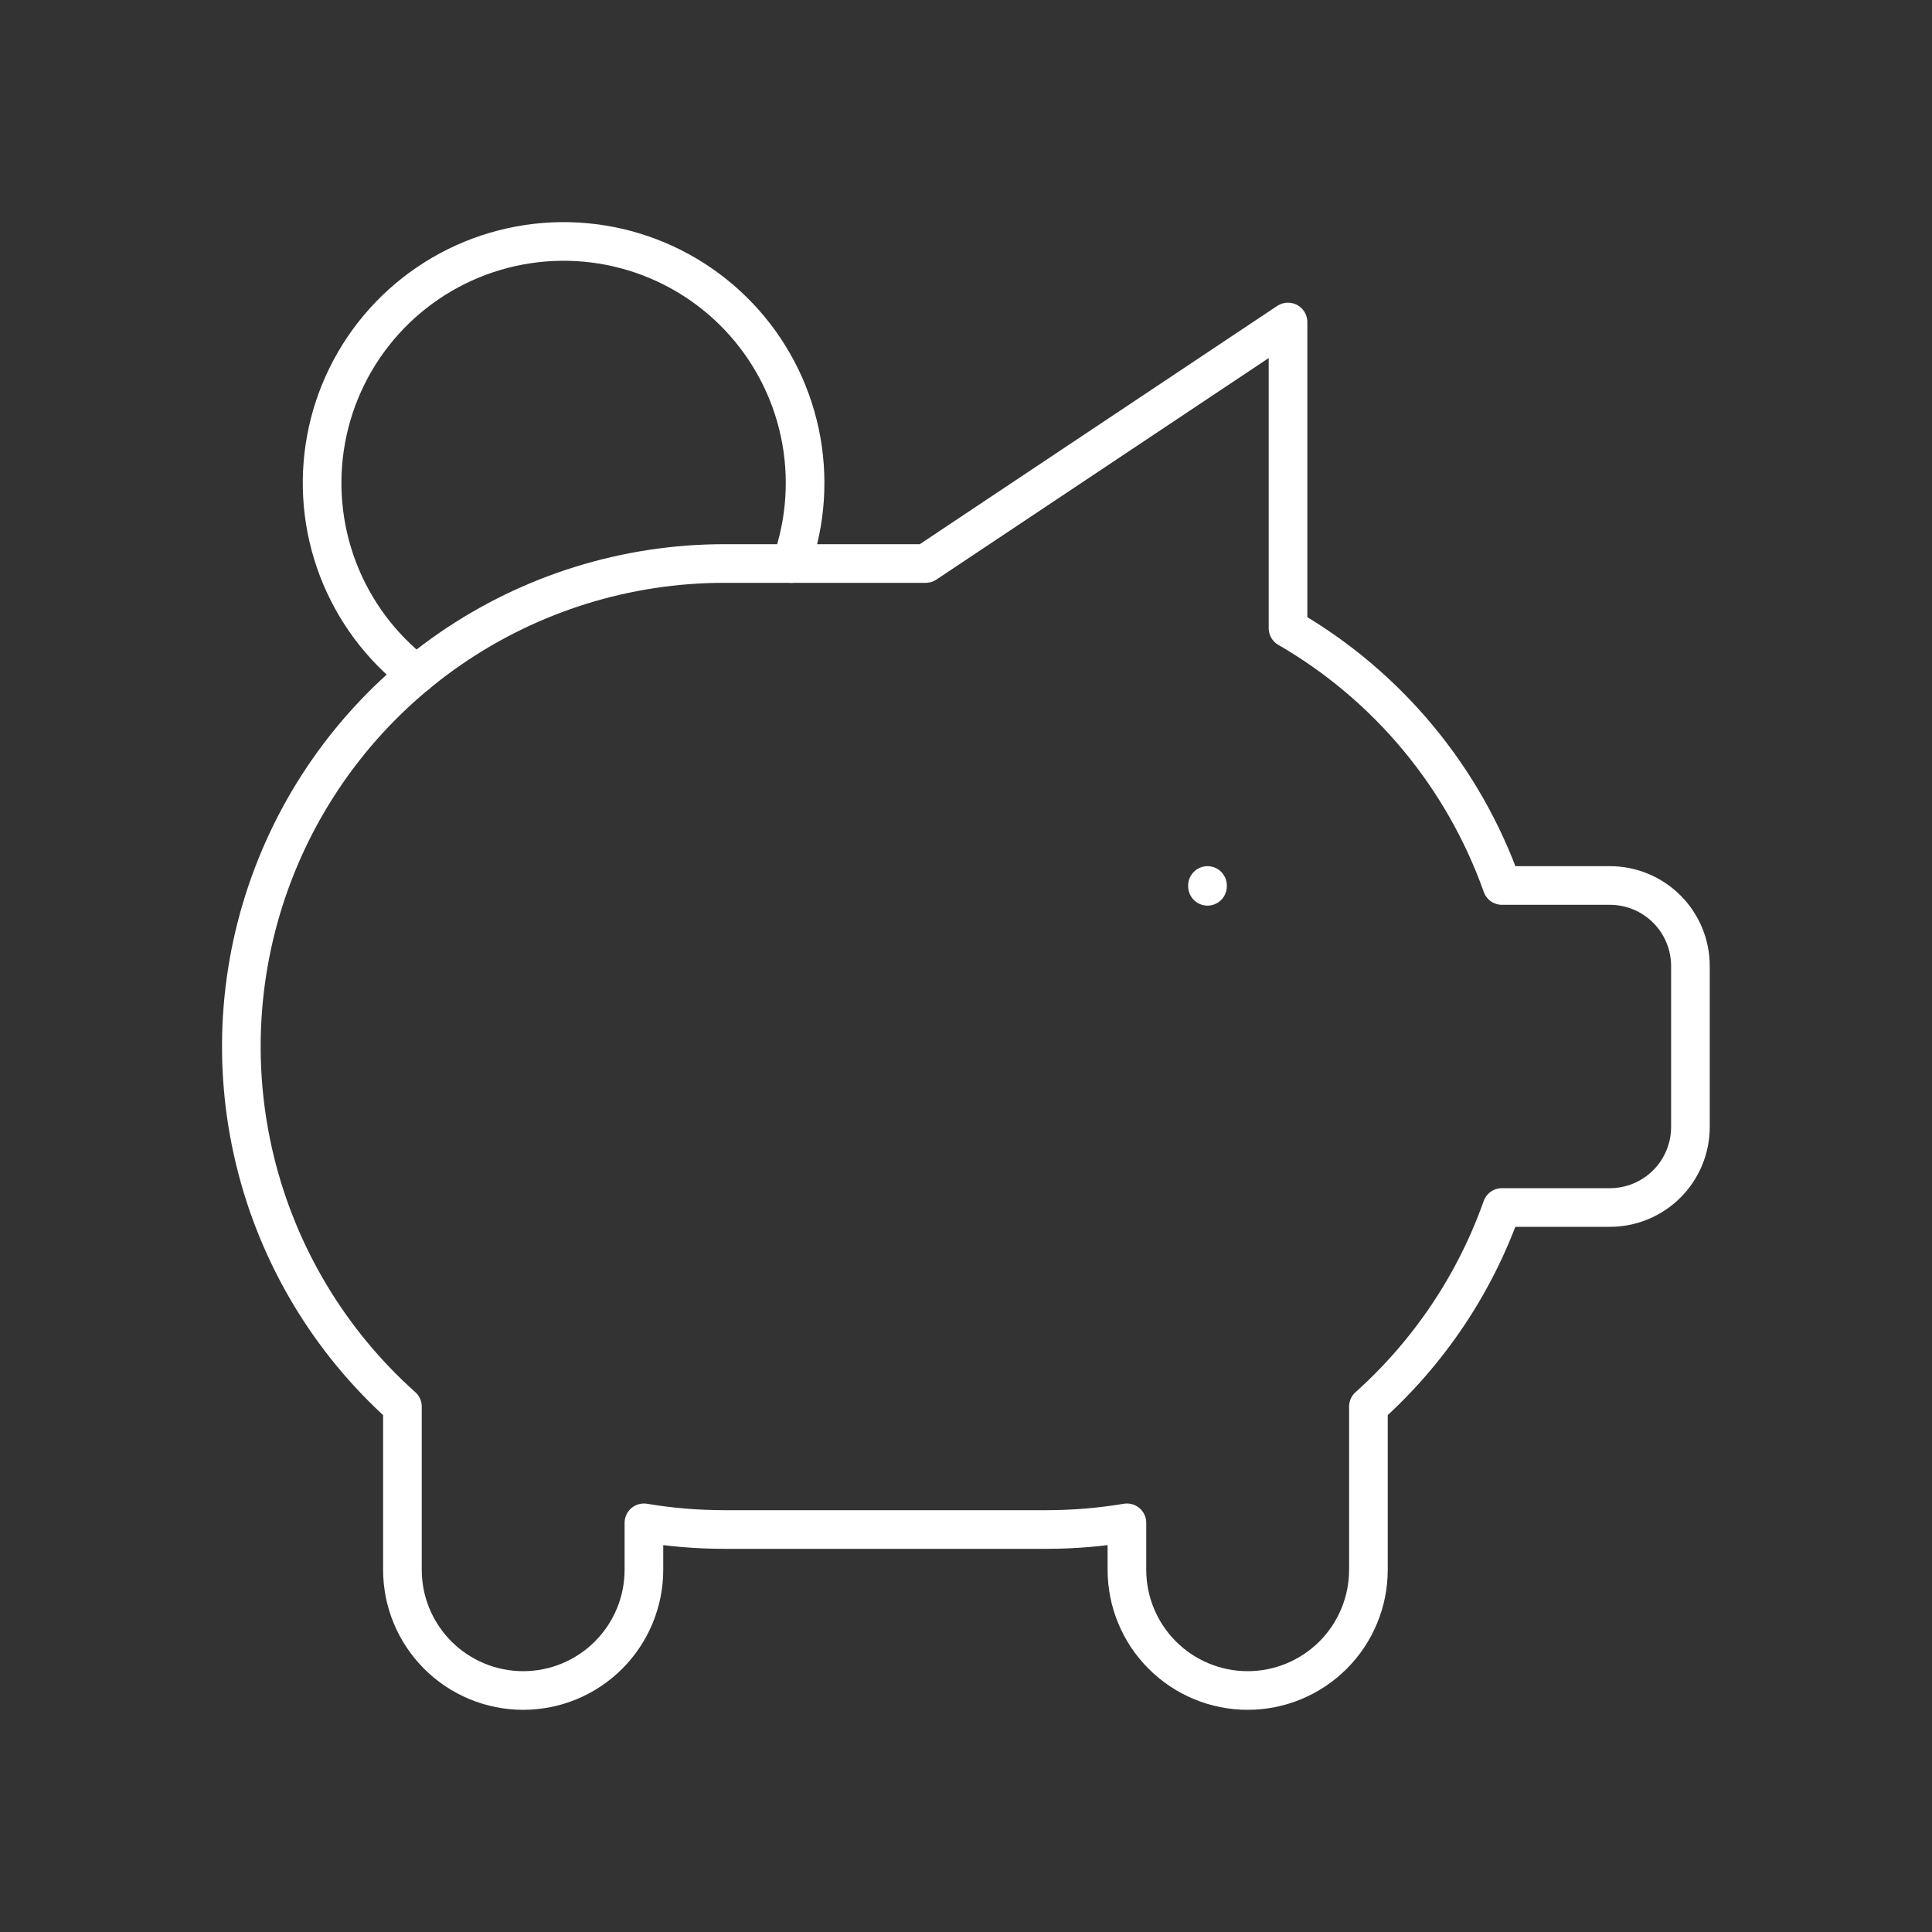 <svg width="100" height="100" viewBox="0 0 100 100" fill="none" xmlns="http://www.w3.org/2000/svg">
<rect x="0" y="0" width="100" height="100" fill="#333333" stroke="none"/>
<path d="M62.5 45.833V45.875M21.554 34.908C19.727 33.504 18.323 31.621 17.498 29.469C16.674 27.317 16.461 24.978 16.882 22.712C17.303 20.446 18.343 18.34 19.886 16.628C21.43 14.916 23.416 13.664 25.626 13.011C27.837 12.357 30.185 12.327 32.411 12.924C34.637 13.522 36.655 14.723 38.241 16.395C39.827 18.067 40.92 20.146 41.399 22.401C41.877 24.655 41.724 26.998 40.954 29.171" stroke="white" stroke-width="2" stroke-linecap="round" stroke-linejoin="round"/>
<path d="M66.667 16.667V32.513C71.823 35.496 75.749 40.218 77.742 45.833H83.329C84.434 45.833 85.494 46.272 86.275 47.054C87.057 47.835 87.496 48.895 87.496 50V58.333C87.496 59.438 87.057 60.498 86.275 61.28C85.494 62.061 84.434 62.5 83.329 62.5H77.737C76.337 66.458 73.958 70 70.829 72.804V81.25C70.829 82.908 70.171 84.497 68.999 85.669C67.826 86.841 66.237 87.5 64.579 87.5C62.922 87.5 61.332 86.841 60.16 85.669C58.987 84.497 58.329 82.908 58.329 81.25V78.821C56.952 79.052 55.559 79.167 54.162 79.167H37.496C36.1 79.167 34.706 79.052 33.329 78.821V81.25C33.329 82.908 32.671 84.497 31.498 85.669C30.326 86.841 28.737 87.5 27.079 87.5C25.422 87.5 23.832 86.841 22.66 85.669C21.488 84.497 20.829 82.908 20.829 81.25V72.804C17.054 69.429 14.393 64.987 13.198 60.066C12.003 55.145 12.33 49.977 14.137 45.247C15.944 40.516 19.145 36.446 23.316 33.574C27.487 30.703 32.432 29.166 37.496 29.167H47.912L66.662 16.667H66.667Z" stroke="white" stroke-width="2" stroke-linecap="round" stroke-linejoin="round"/>
</svg>
